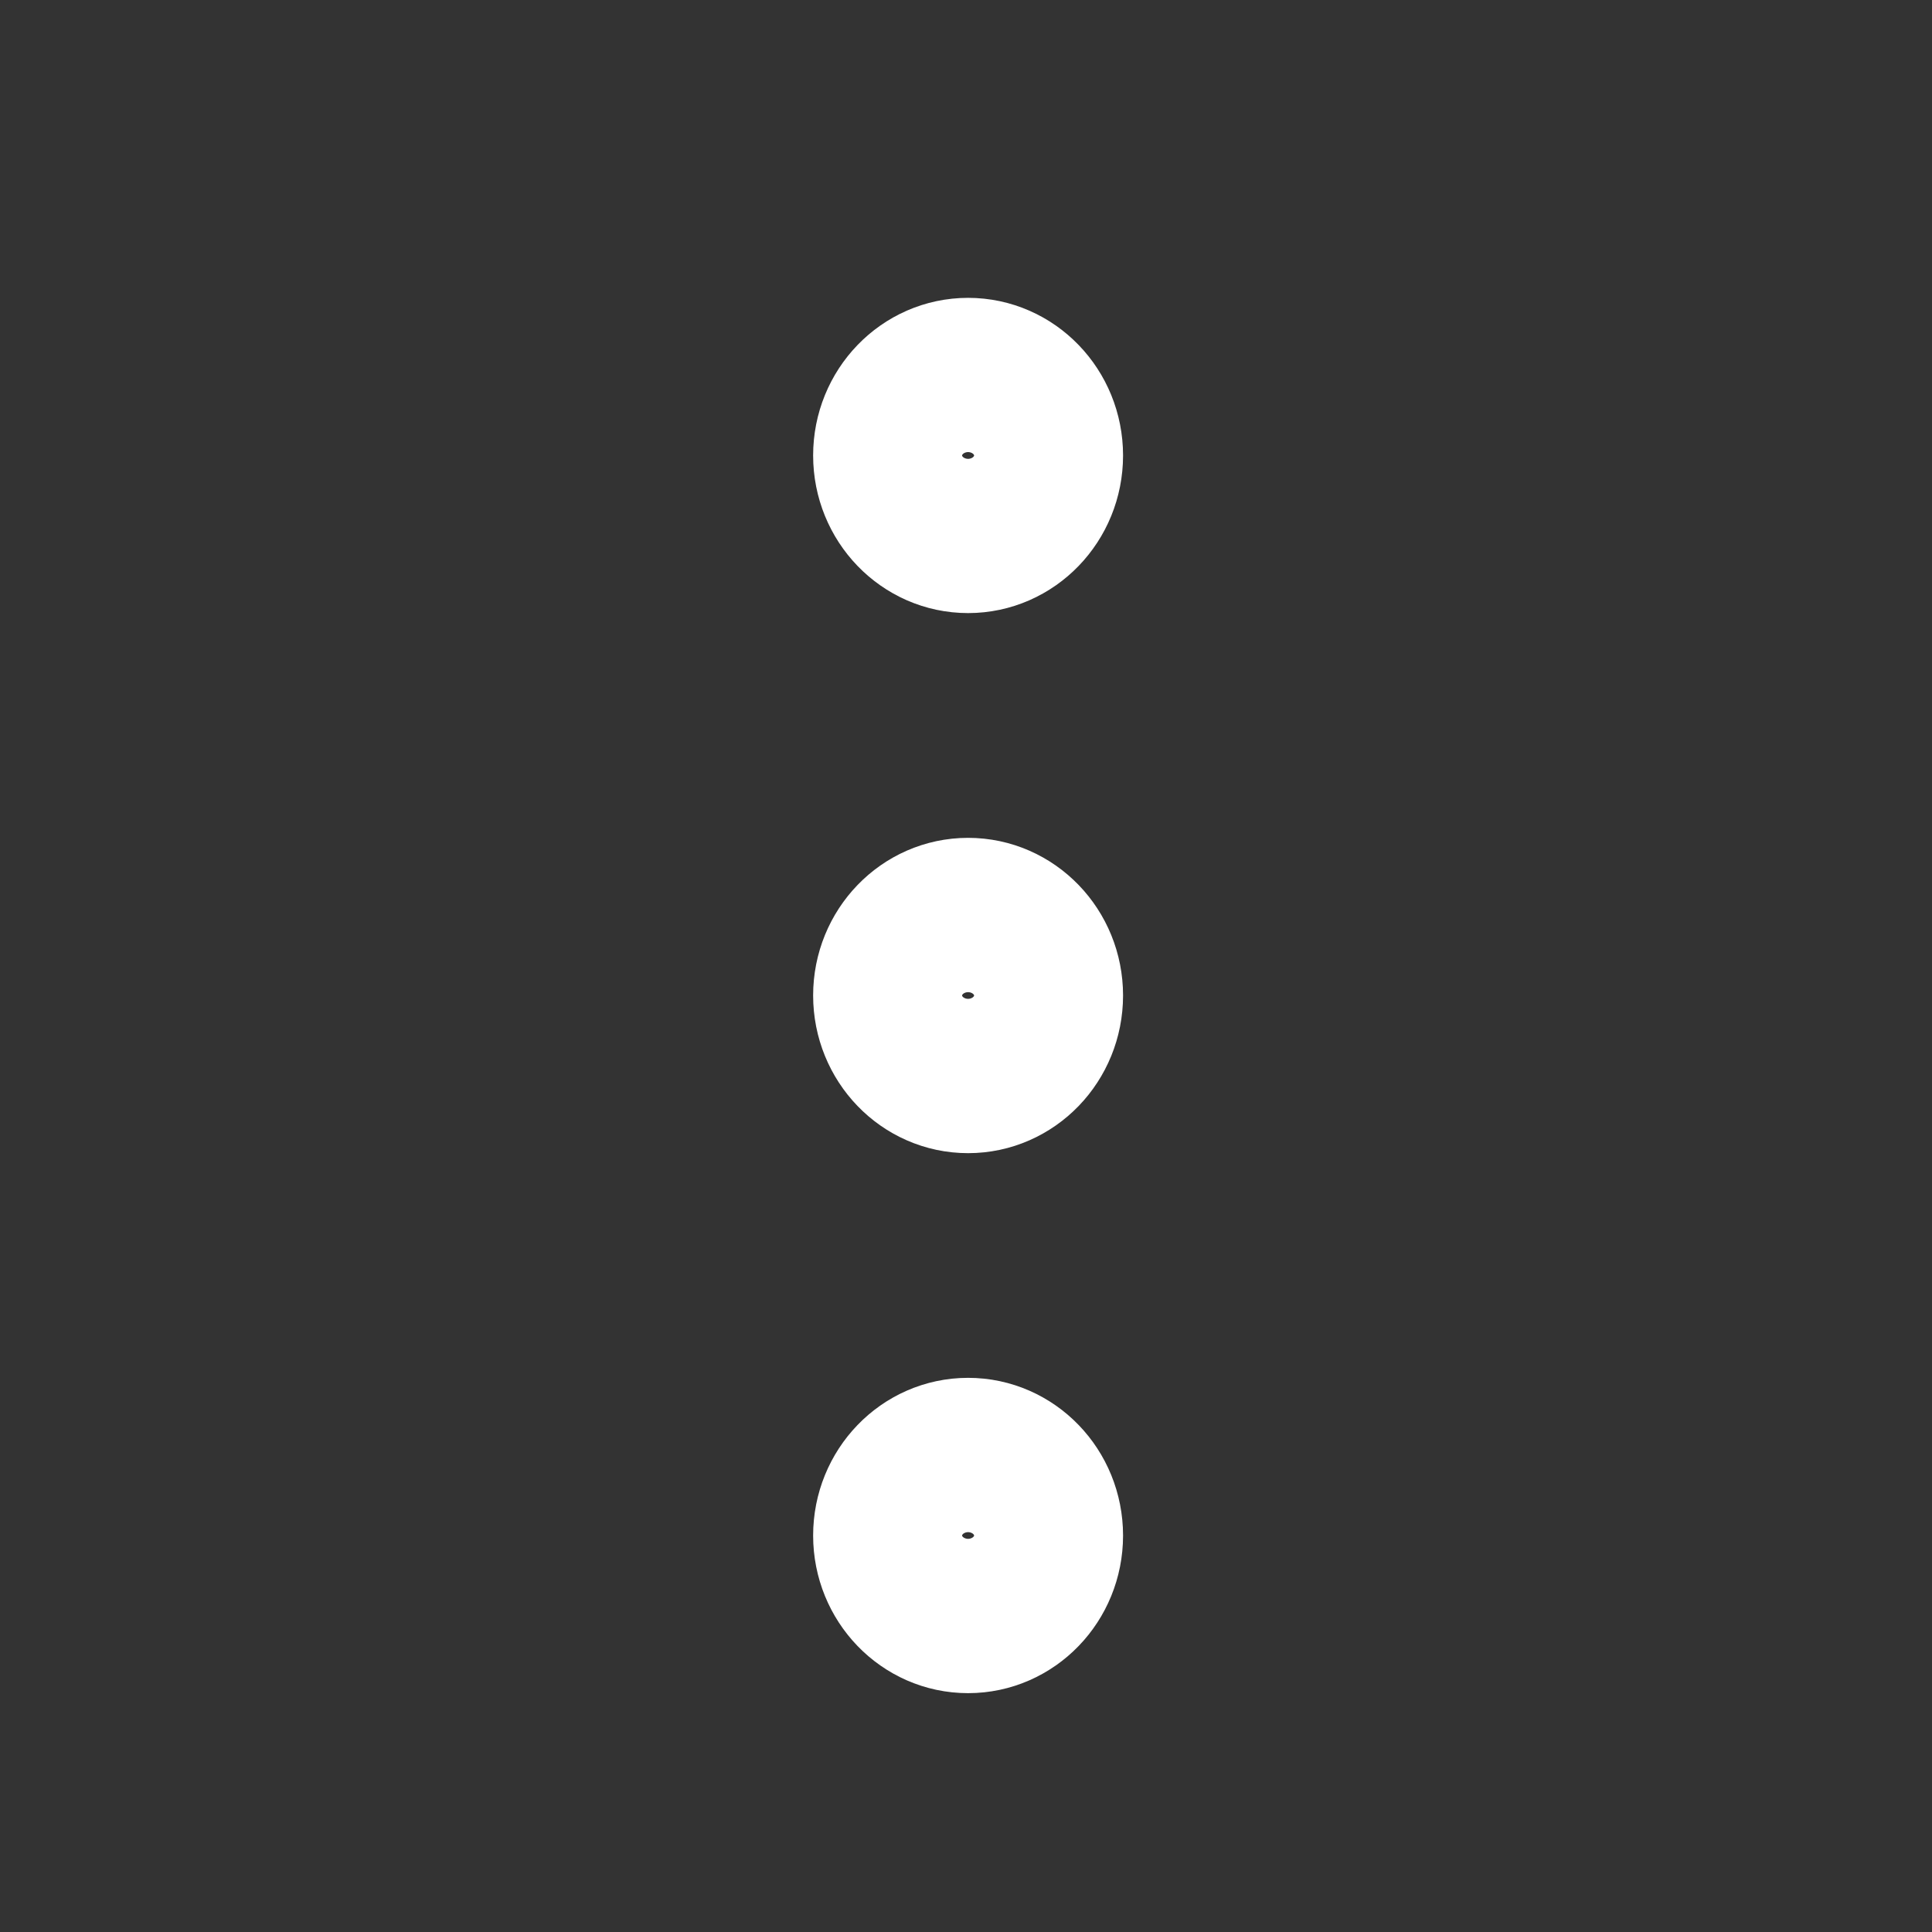 <svg width="24" height="24" viewBox="0 0 24 24" fill="none" xmlns="http://www.w3.org/2000/svg">
<rect x="0" y="0" width="24" height="24" fill="#333333" stroke="none"/>
<path d="M12.026 13.325C12.537 13.325 12.951 12.896 12.951 12.366C12.951 11.837 12.537 11.408 12.026 11.408C11.515 11.408 11.101 11.837 11.101 12.366C11.101 12.896 11.515 13.325 12.026 13.325Z" stroke="white" stroke-width="2" stroke-linecap="round" stroke-linejoin="round"/>
<path d="M12.026 6.616C12.537 6.616 12.951 6.187 12.951 5.658C12.951 5.129 12.537 4.7 12.026 4.7C11.515 4.7 11.101 5.129 11.101 5.658C11.101 6.187 11.515 6.616 12.026 6.616Z" stroke="white" stroke-width="2" stroke-linecap="round" stroke-linejoin="round"/>
<path d="M12.026 20.033C12.537 20.033 12.951 19.604 12.951 19.075C12.951 18.545 12.537 18.116 12.026 18.116C11.515 18.116 11.101 18.545 11.101 19.075C11.101 19.604 11.515 20.033 12.026 20.033Z" stroke="white" stroke-width="2" stroke-linecap="round" stroke-linejoin="round"/>
</svg>
